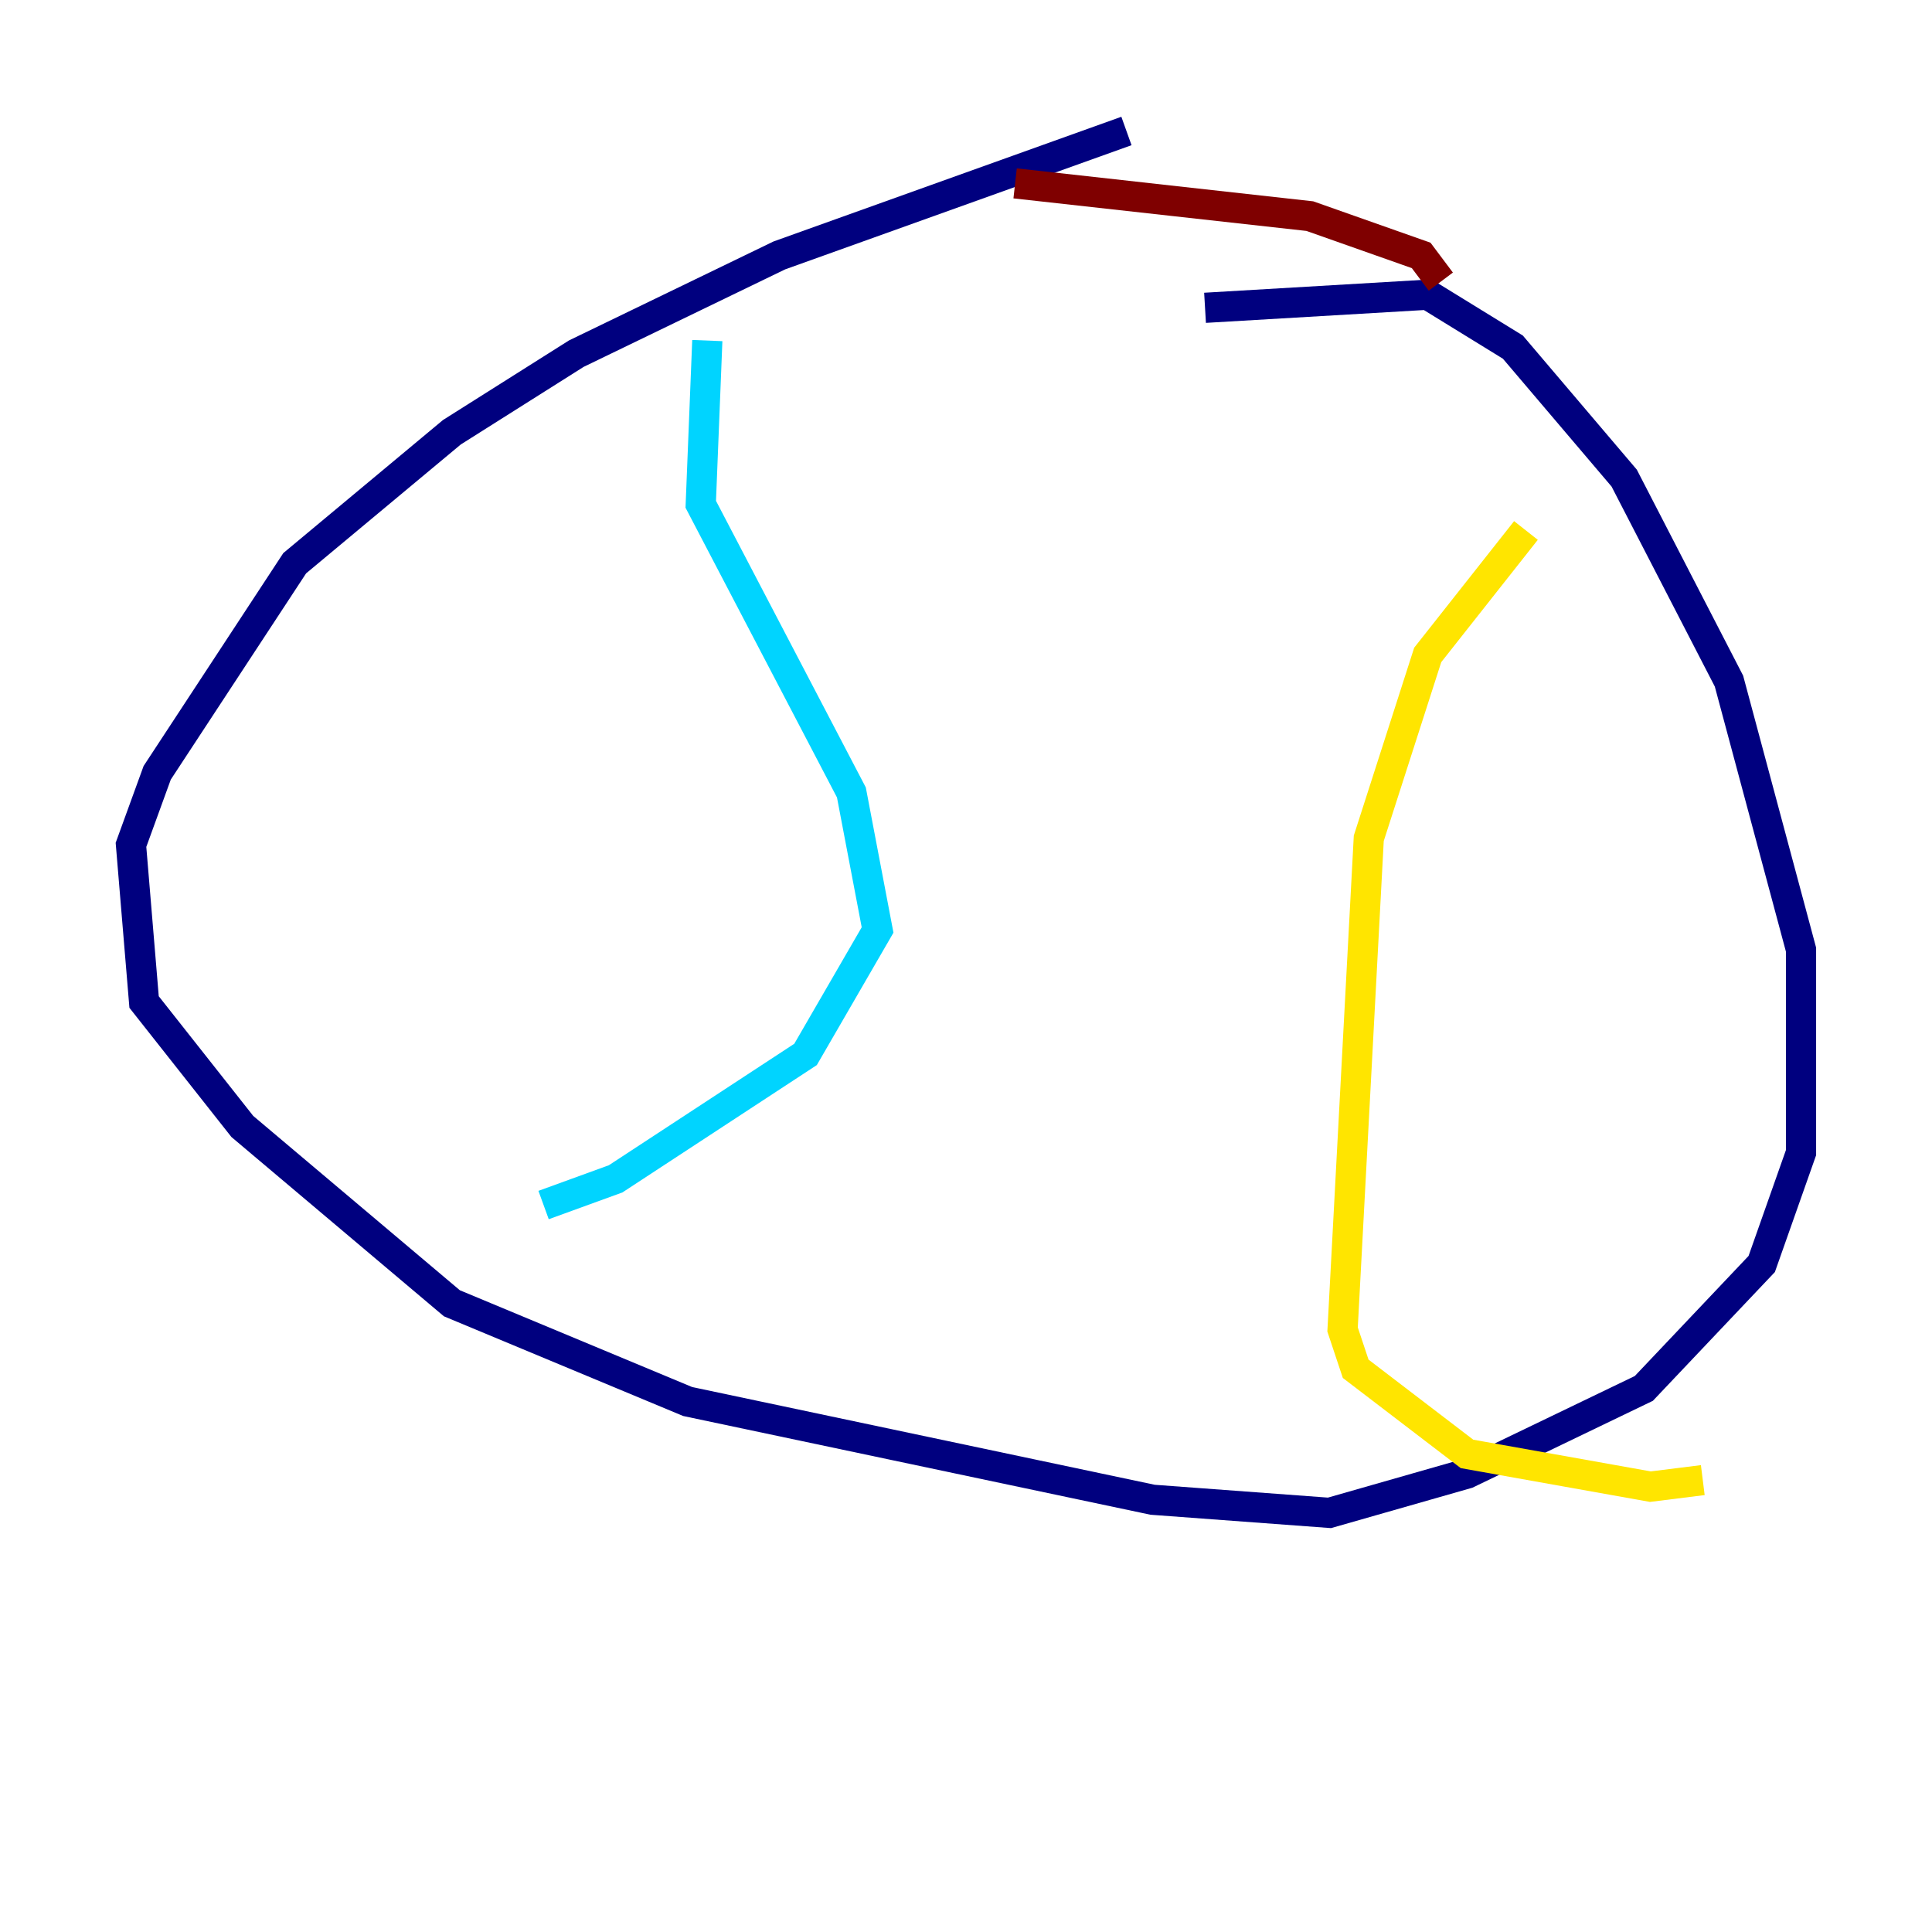 <?xml version="1.0" encoding="utf-8" ?>
<svg baseProfile="tiny" height="128" version="1.2" viewBox="0,0,128,128" width="128" xmlns="http://www.w3.org/2000/svg" xmlns:ev="http://www.w3.org/2001/xml-events" xmlns:xlink="http://www.w3.org/1999/xlink"><defs /><polyline fill="none" points="74.63,8.678 51.634,16.922 38.183,23.43 29.939,28.637 19.525,37.315 10.414,51.2 8.678,55.973 9.546,66.386 16.054,74.63 29.939,86.346 45.559,92.854 76.366,99.363 88.081,100.231 97.193,97.627 108.909,91.986 116.719,83.742 119.322,76.366 119.322,62.915 114.549,45.125 107.607,31.675 100.231,22.997 94.59,19.525 79.837,20.393" stroke="#00007f" stroke-width="2" /><polyline fill="none" points="46.861,22.563 46.427,33.41 56.407,52.502 58.142,61.614 53.37,69.858 40.786,78.102 36.014,79.837" stroke="#00d4ff" stroke-width="2" /><polyline fill="none" points="101.098,35.146 94.59,43.39 90.685,55.539 88.949,88.081 89.817,90.685 97.193,96.325 109.342,98.495 112.814,98.061" stroke="#ffe500" stroke-width="2" /><polyline fill="none" points="67.254,12.149 86.78,14.319 94.156,16.922 95.458,18.658" stroke="#7f0000" stroke-width="2" /></svg>